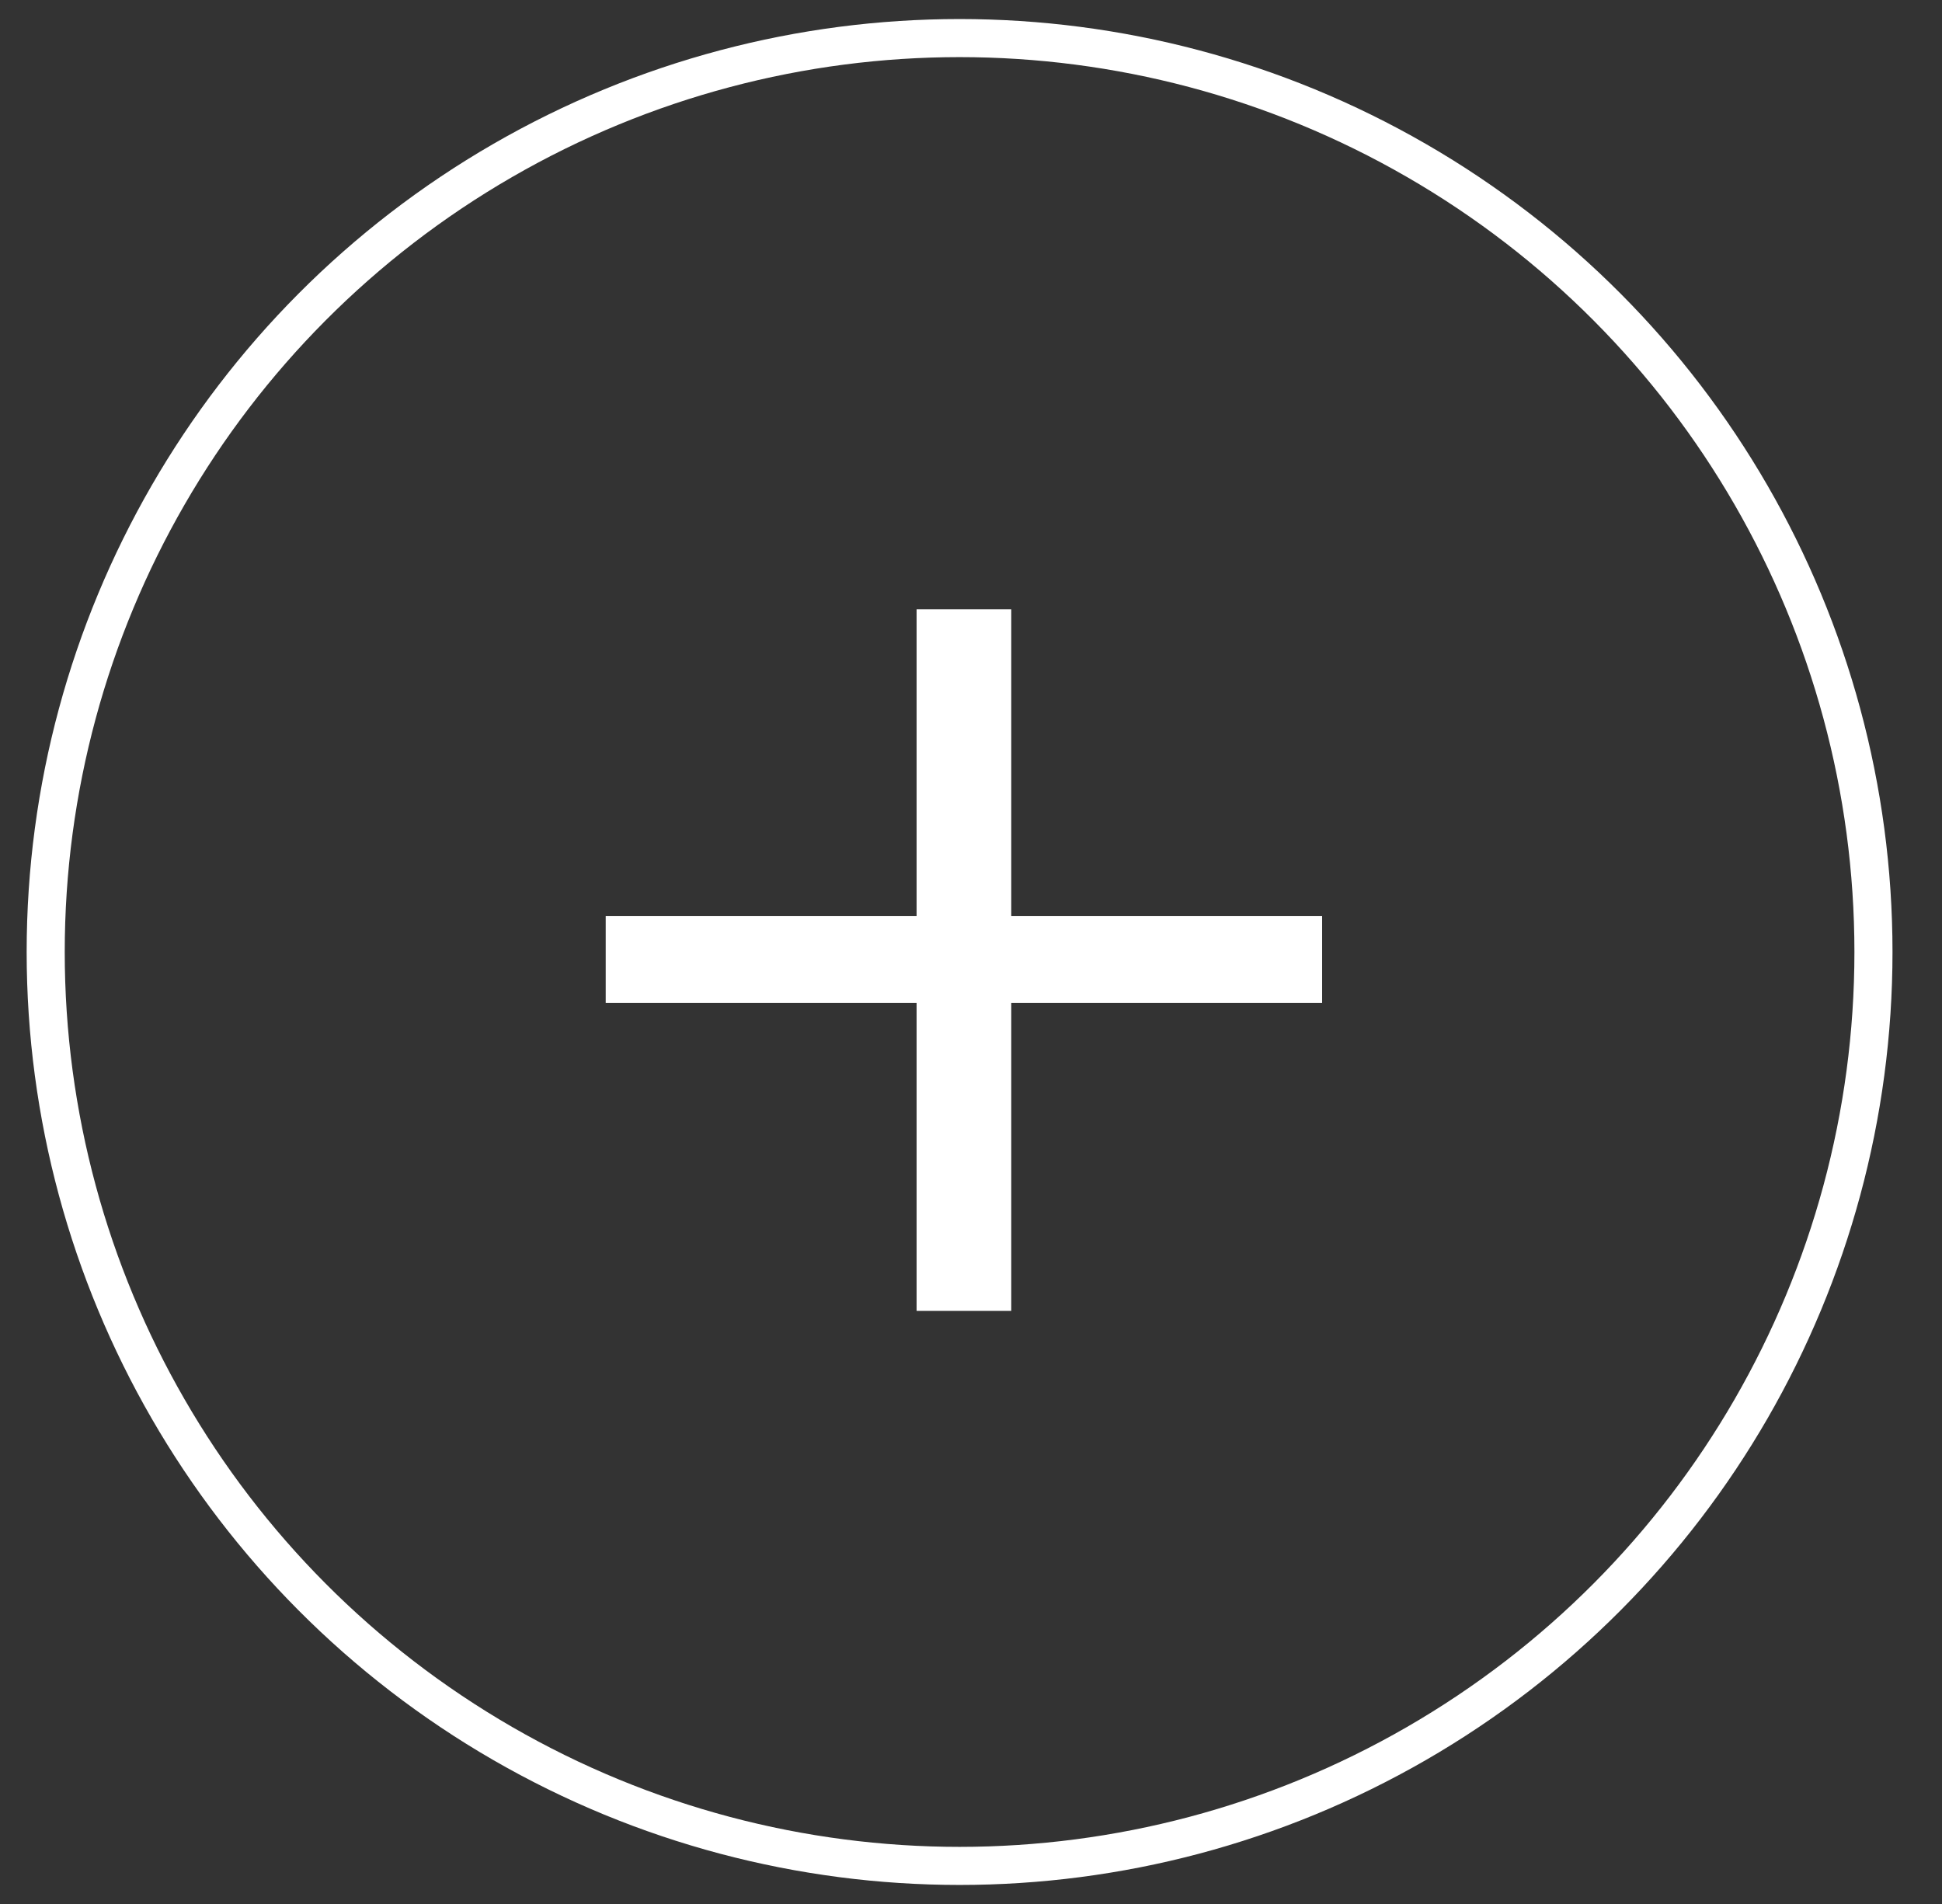 <?xml version="1.0" encoding="UTF-8"?>
<svg width="51px" height="50px" viewBox="0 0 51 50" version="1.1" xmlns="http://www.w3.org/2000/svg" xmlns:xlink="http://www.w3.org/1999/xlink">
    <rect x="0" y="0" width="51" height="50" fill="#333333" stroke="none"/>
    <title>Group Copy 2</title>
    <g id="Final-concept" stroke="none" stroke-width="1" fill="none" fill-rule="evenodd">
        <g id="WRS-Copy-5" transform="translate(-363, -624)">
            <g id="Group-3" transform="translate(0, 2)">
                <g id="Group-2" transform="translate(86, 116)">
                    <g id="Group-Copy-2" transform="translate(278.2, 507)">
                        <circle id="Oval" stroke="#FFFFFF" cx="24" cy="24" r="24"></circle>
                        <polygon id="+" fill="#FFFFFF" fill-rule="nonzero" transform="translate(24.114, 24.212) rotate(-360) translate(-24.114, -24.212) " points="25.357 33.425 25.357 25.335 33.521 25.335 33.521 23.053 25.357 23.053 25.357 15 22.871 15 22.871 23.053 14.707 23.053 14.707 25.335 22.871 25.335 22.871 33.425"></polygon>
                    </g>
                </g>
            </g>
        </g>
    </g>
</svg>